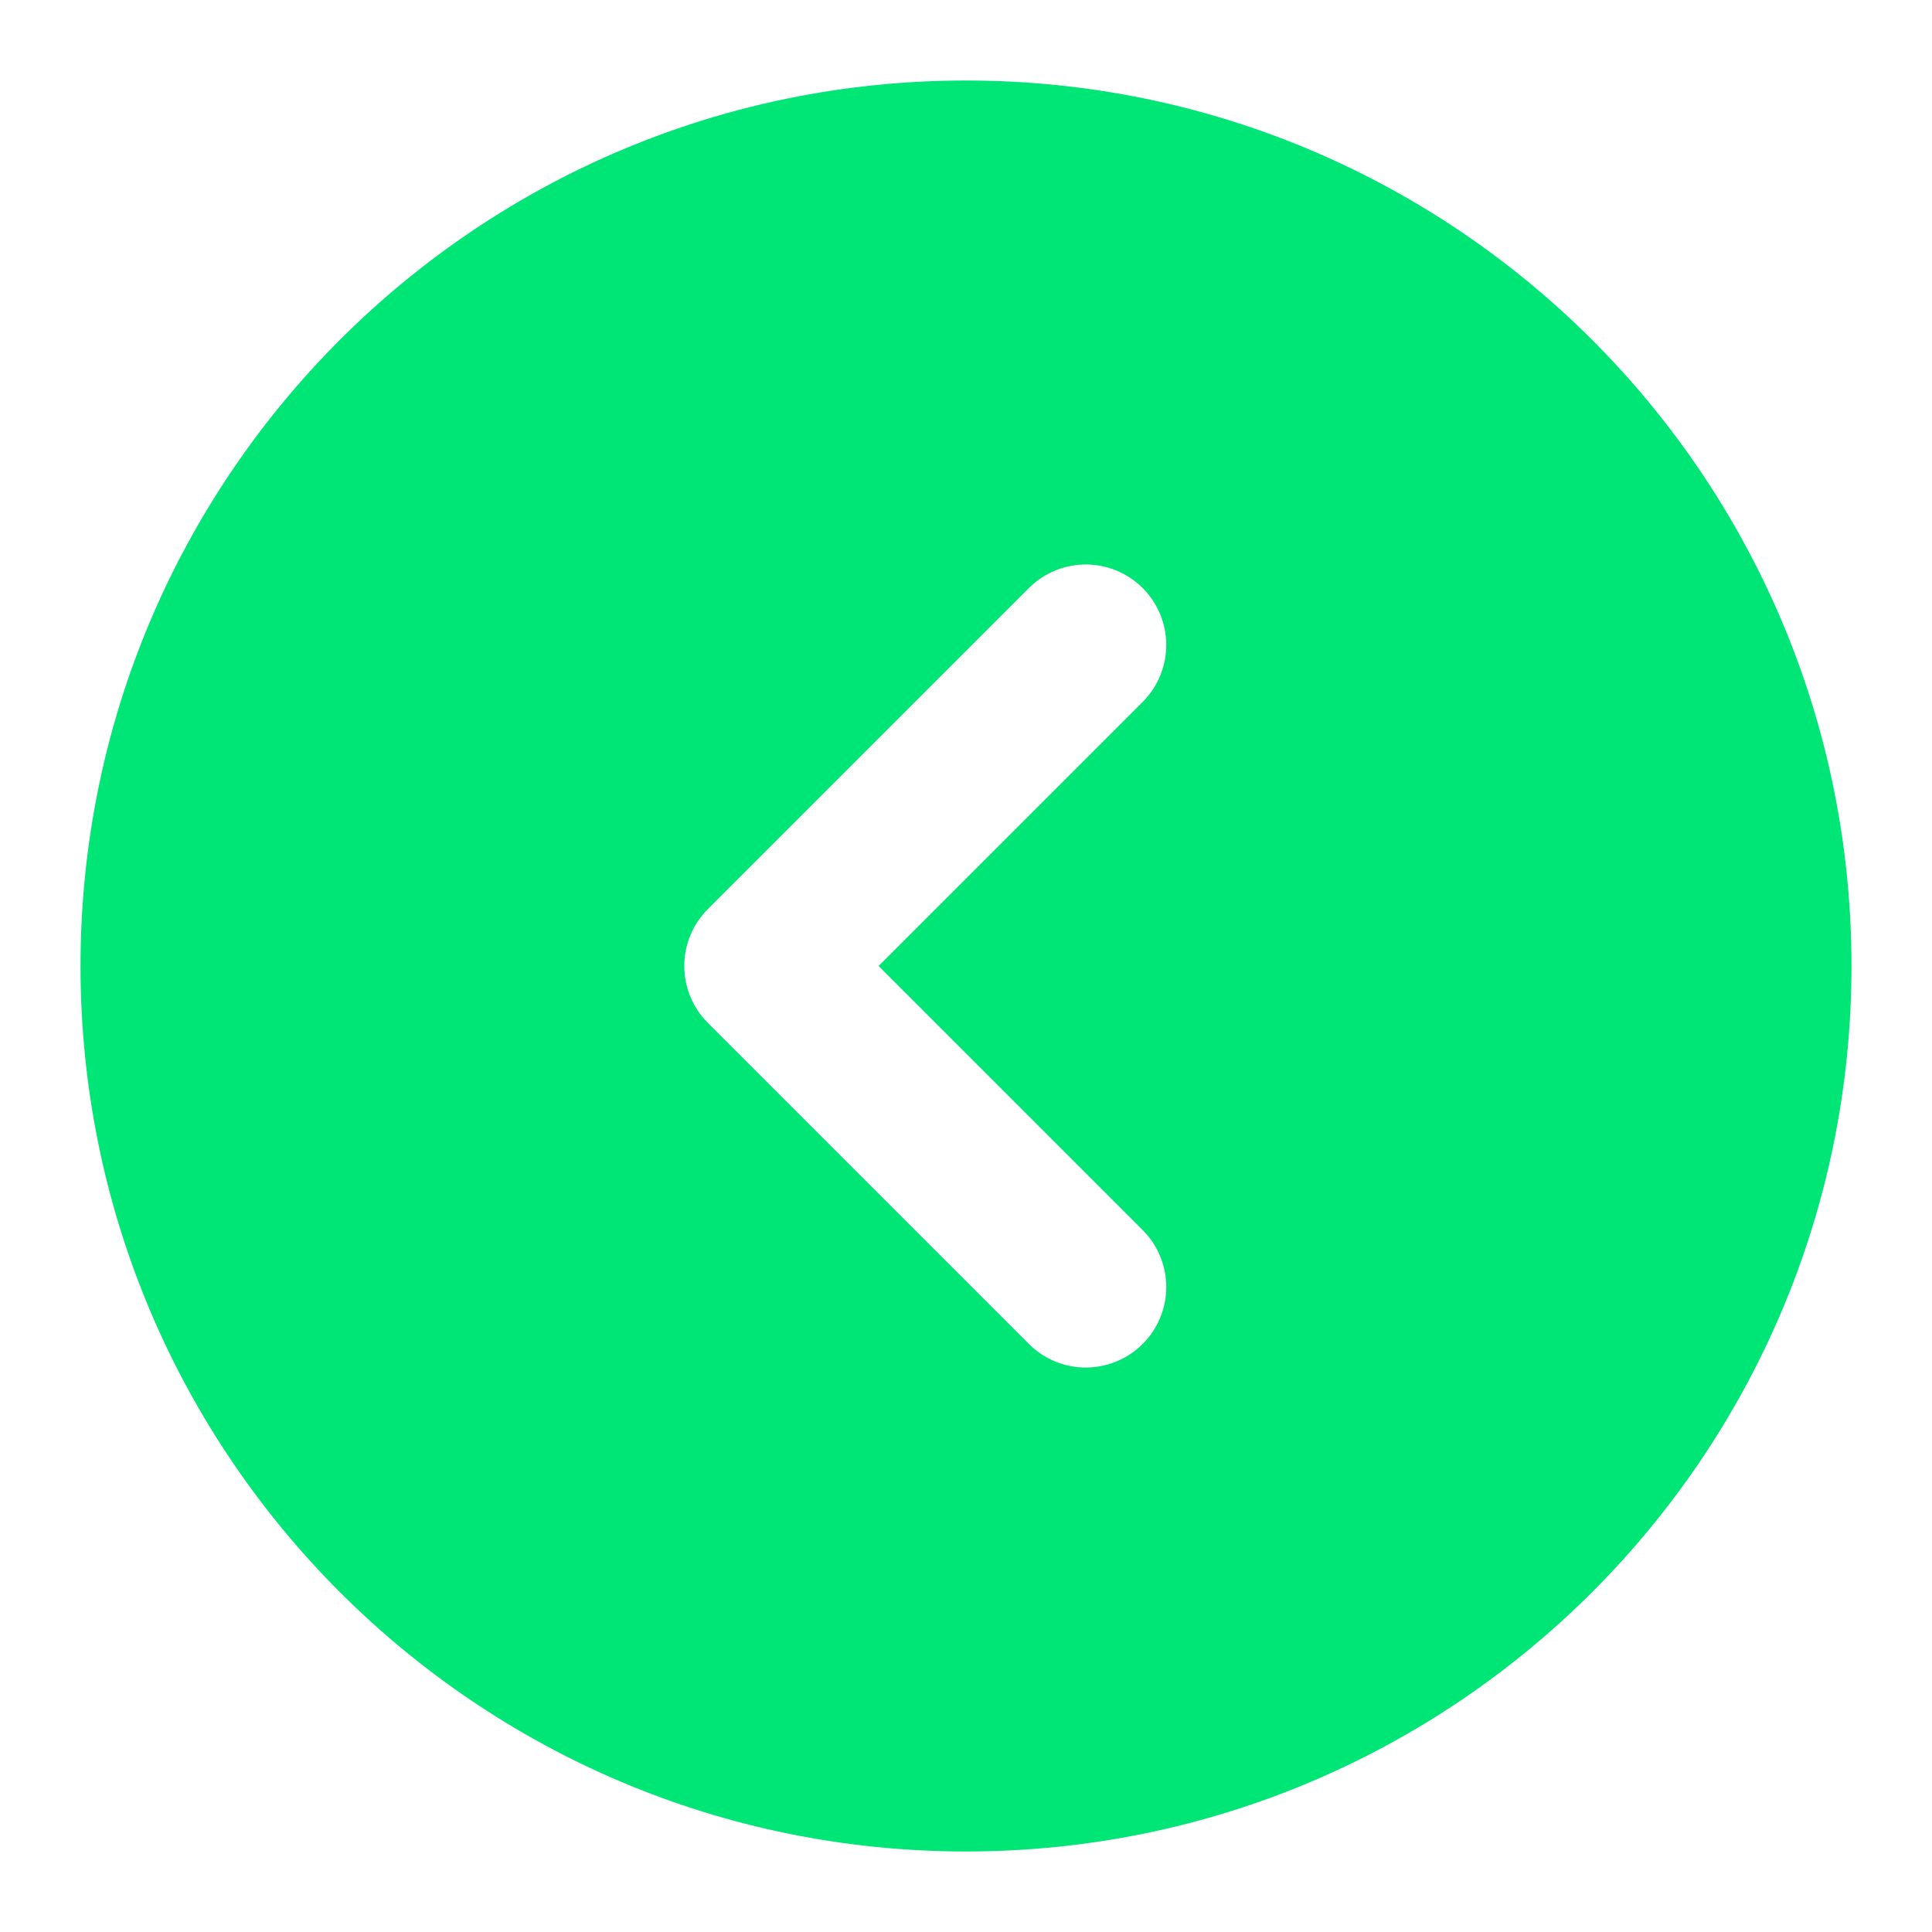 <svg width="40" height="40" viewBox="0 0 40 40" fill="none" xmlns="http://www.w3.org/2000/svg">
<path fill-rule="evenodd" clip-rule="evenodd" d="M20 1.667C9.875 1.667 1.667 9.875 1.667 20C1.667 30.125 9.875 38.333 20 38.333C30.125 38.333 38.333 30.125 38.333 20C38.333 9.875 30.125 1.667 20 1.667ZM23.678 14.512C23.982 14.197 24.15 13.776 24.146 13.339C24.142 12.902 23.967 12.484 23.658 12.175C23.349 11.866 22.931 11.691 22.494 11.687C22.057 11.684 21.636 11.851 21.322 12.155L14.655 18.822C14.343 19.134 14.167 19.558 14.167 20C14.167 20.442 14.343 20.866 14.655 21.178L21.322 27.845C21.636 28.149 22.057 28.317 22.494 28.313C22.931 28.309 23.349 28.134 23.658 27.825C23.967 27.516 24.142 27.098 24.146 26.661C24.15 26.224 23.982 25.803 23.678 25.488L18.19 20L23.678 14.512Z" fill="#00E676"/>
</svg>
